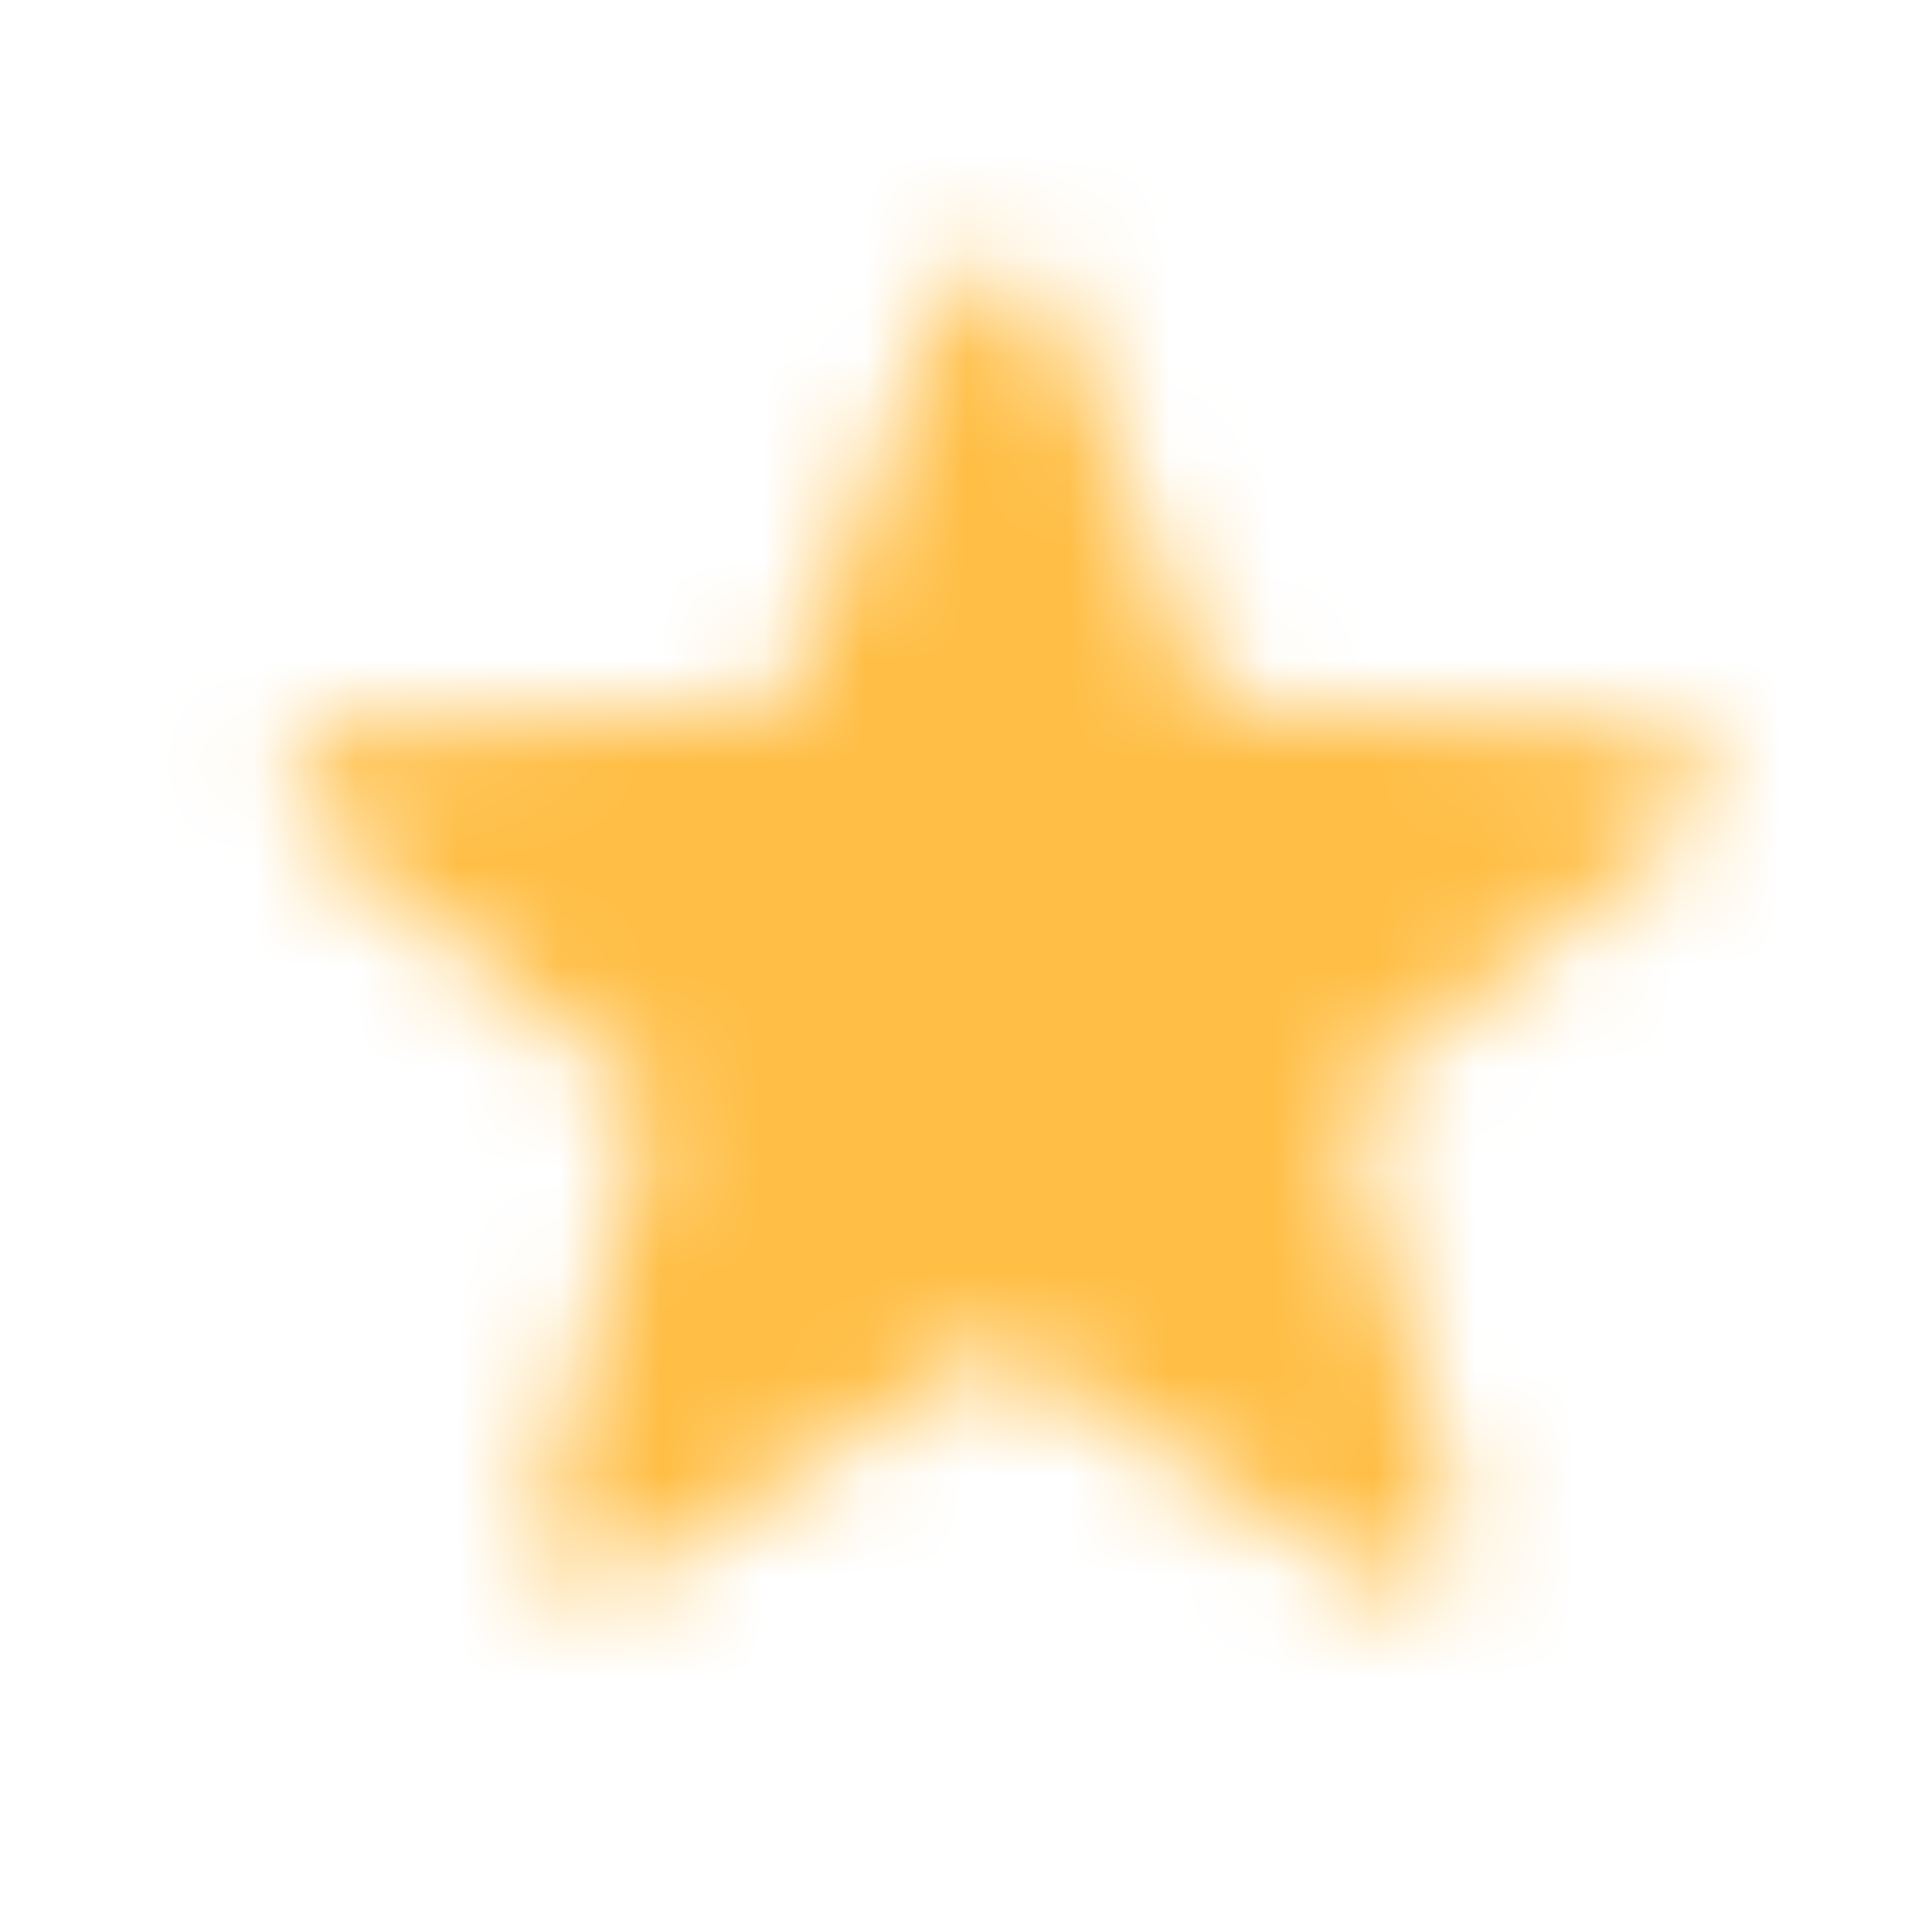 <svg width="19" height="19" viewBox="0 0 19 19" fill="none" xmlns="http://www.w3.org/2000/svg">
<mask id="mask0_579_251" style="mask-type:alpha" maskUnits="userSpaceOnUse" x="0" y="0" width="19" height="19">
<g clip-path="url(#clip0_579_251)">
<path d="M9.289 2.963C9.477 2.489 10.149 2.489 10.337 2.963L11.911 6.927L16.225 7.162C16.743 7.19 16.951 7.843 16.546 8.166L13.207 10.823L14.313 14.908C14.448 15.404 13.904 15.806 13.469 15.533L9.813 13.231L6.157 15.533C5.722 15.806 5.178 15.404 5.312 14.908L6.419 10.823L3.08 8.166C2.675 7.843 2.883 7.19 3.401 7.162L7.715 6.927L9.289 2.963Z" fill="black"/>
</g>
</mask>
<g mask="url(#mask0_579_251)">
<rect x="0.788" y="0.516" width="18.042" height="18.042" fill="#FFBE45"/>
</g>
<defs>
<clipPath id="clip0_579_251">
<rect width="18.042" height="18.042" fill="white" transform="translate(0.79 0.516)"/>
</clipPath>
</defs>
</svg>
